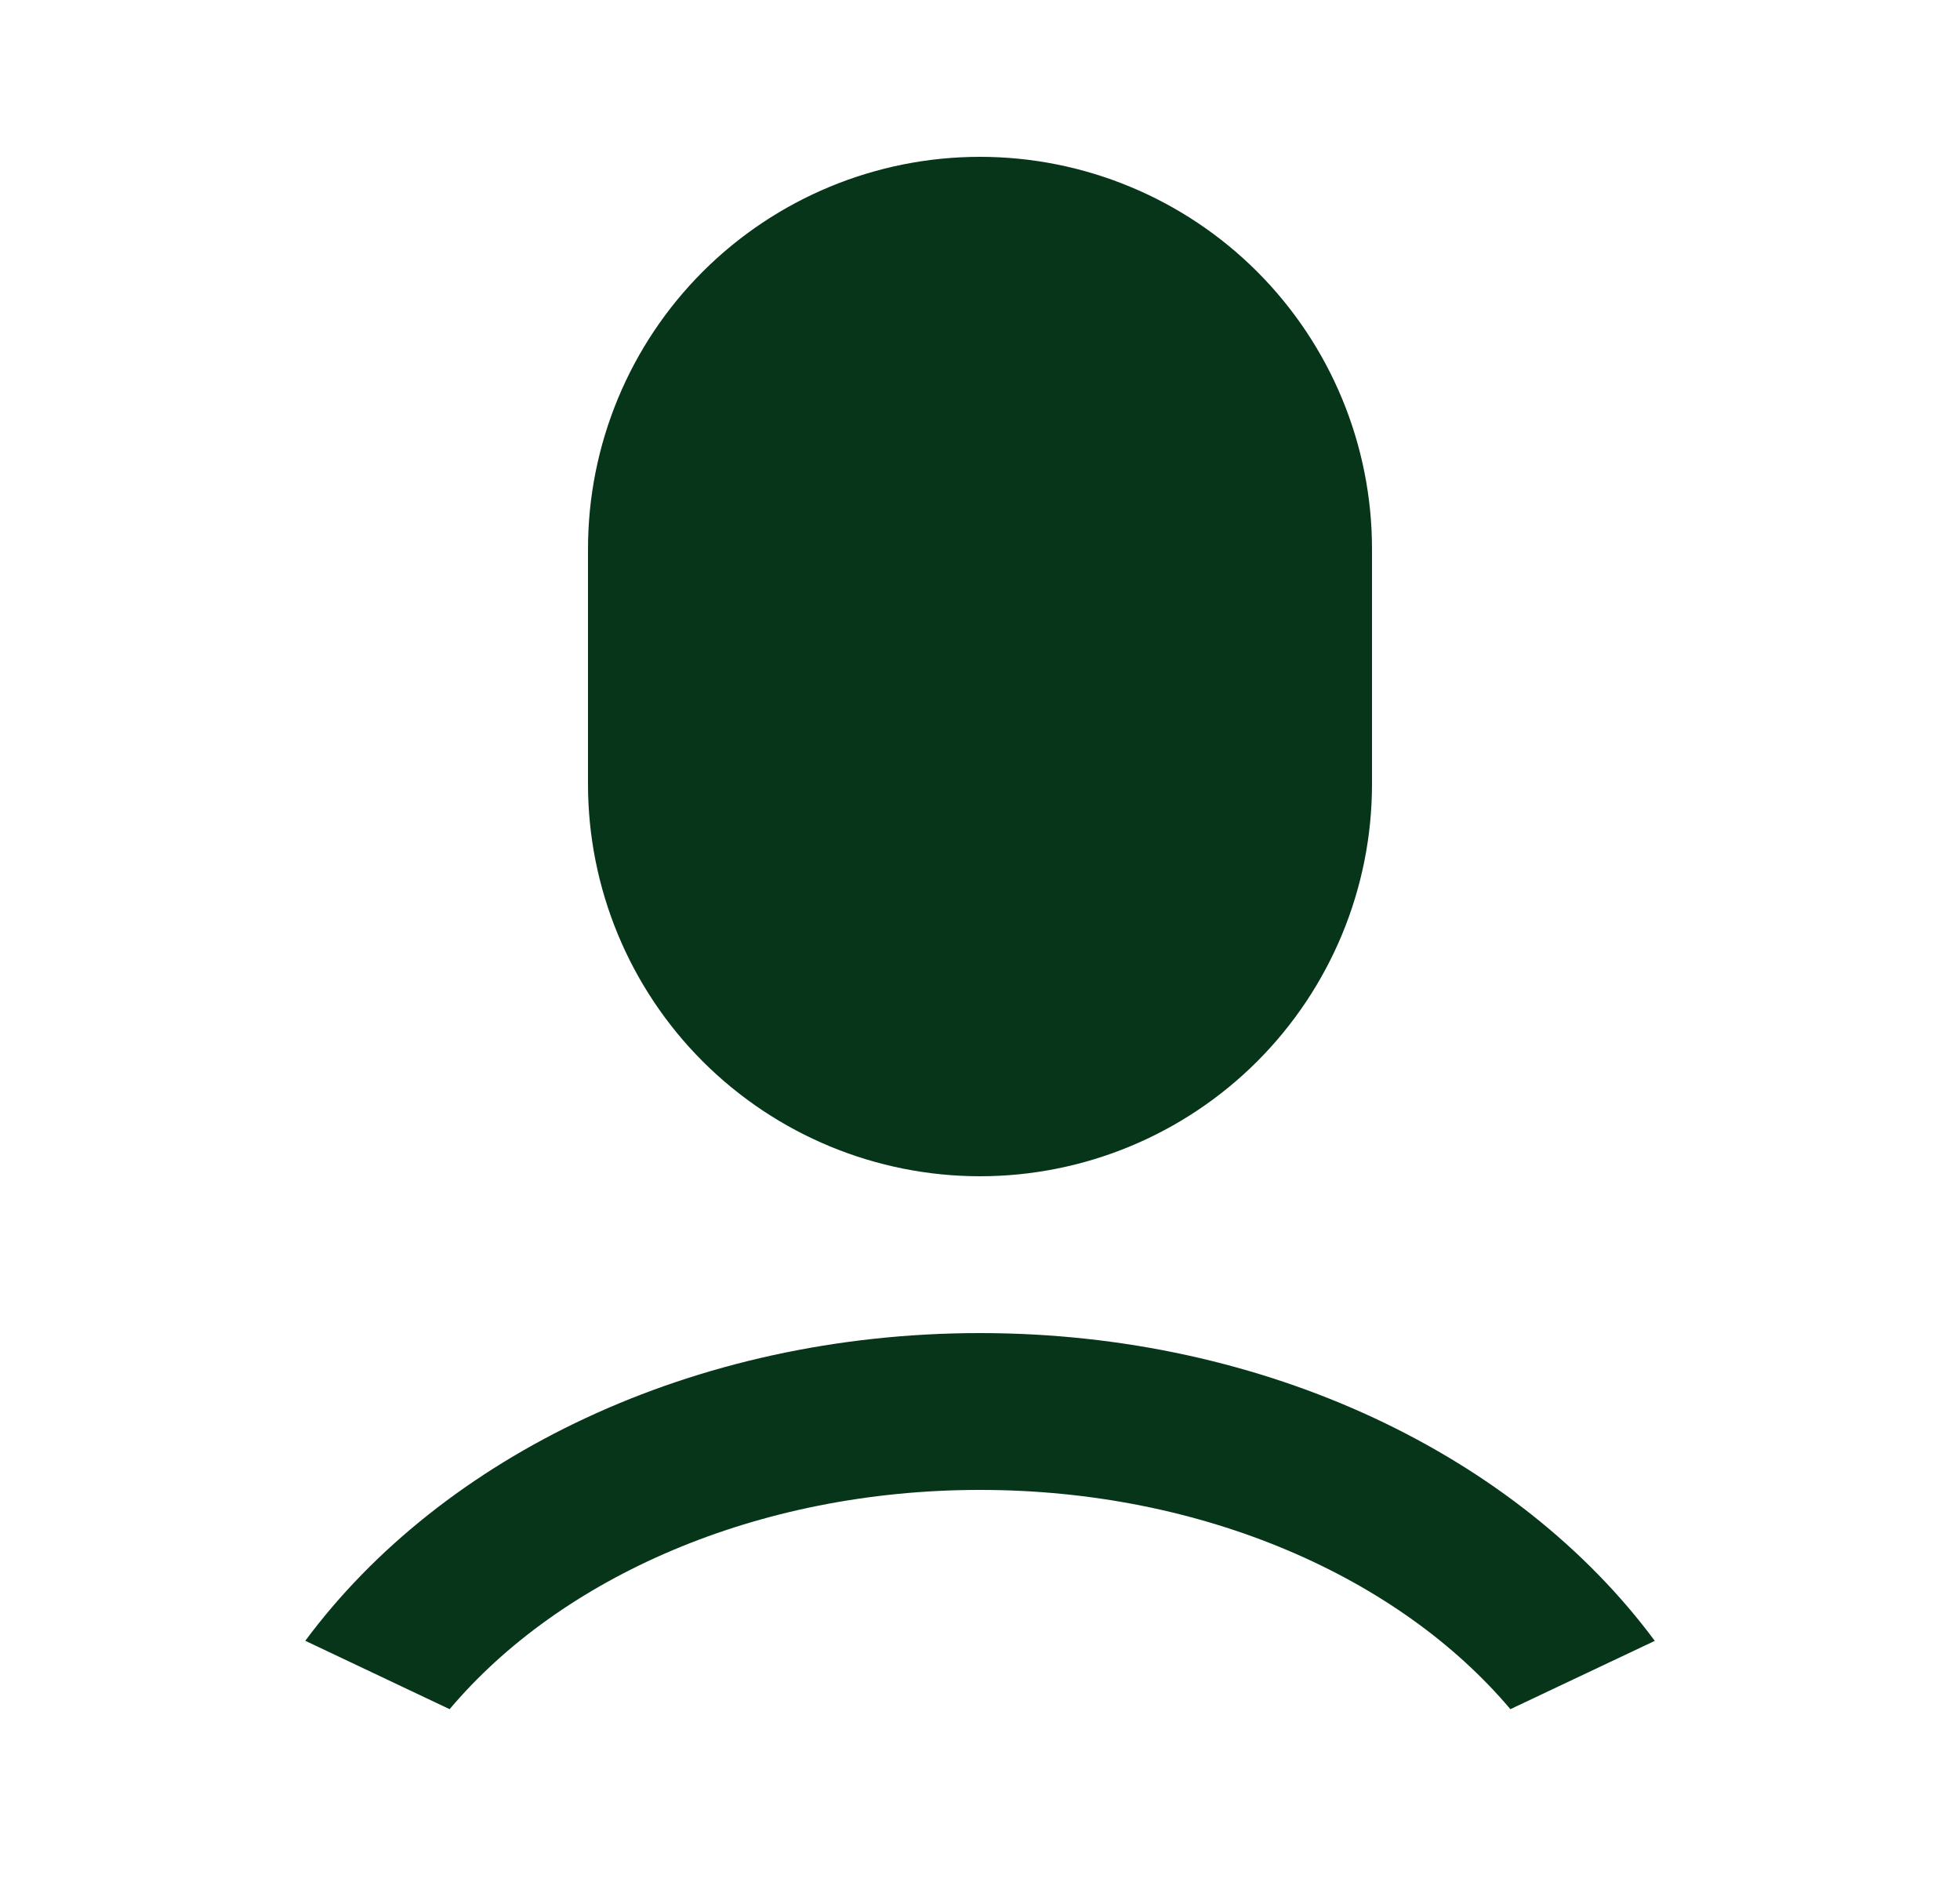 <svg width="25" height="24" viewBox="0 0 25 24" fill="none" xmlns="http://www.w3.org/2000/svg">
<path d="M12.5 17C16.162 17 19.365 18.575 21.107 20.925L19.265 21.796C17.847 20.116 15.347 19 12.5 19C9.653 19 7.153 20.116 5.735 21.796L3.894 20.924C5.636 18.574 8.838 17 12.5 17ZM12.5 2C13.826 2 15.097 2.527 16.035 3.464C16.973 4.402 17.5 5.674 17.5 7V10C17.5 11.326 16.973 12.598 16.035 13.536C15.097 14.473 13.826 15 12.5 15C11.174 15 9.902 14.473 8.964 13.536C8.026 12.598 7.5 11.326 7.5 10V7C7.5 5.674 8.026 4.402 8.964 3.464C9.902 2.527 11.174 2 12.5 2Z" fill="#07351A"/>
</svg>
